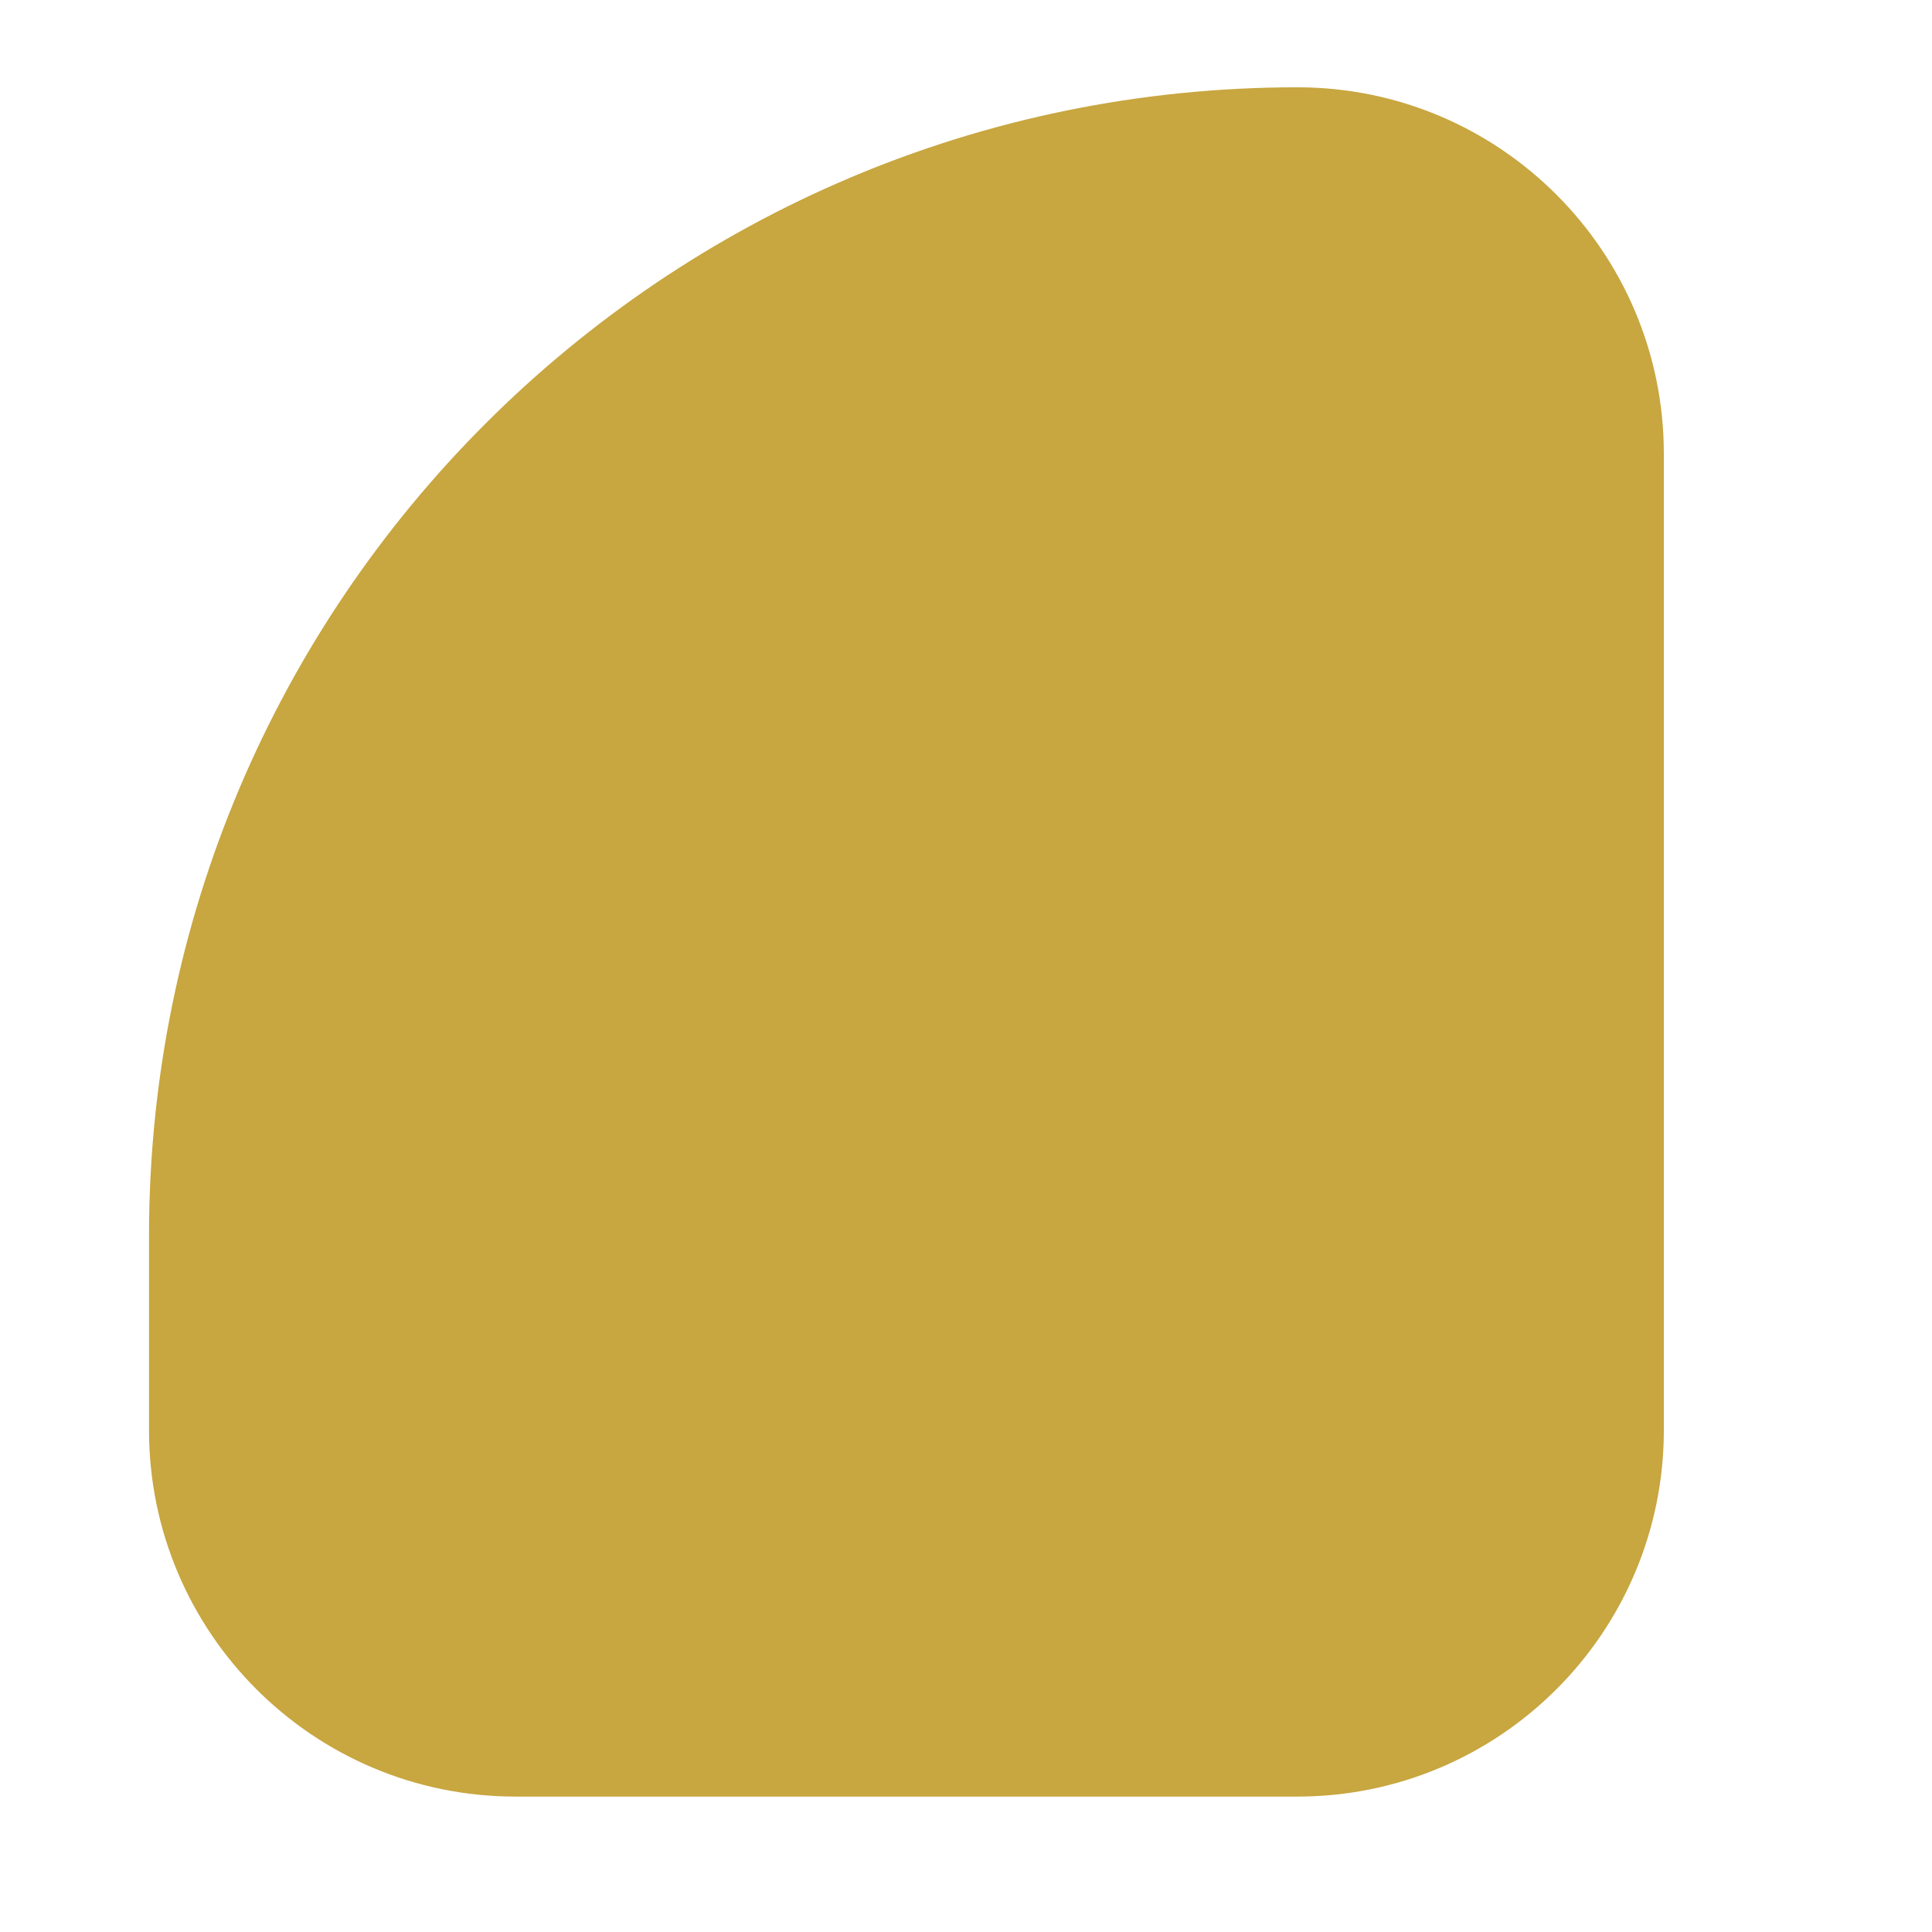 <?xml version="1.0" encoding="utf-8"?>
<!-- Generator: Adobe Illustrator 25.4.1, SVG Export Plug-In . SVG Version: 6.00 Build 0)  -->
<svg version="1.1" id="Layer_1" xmlns="http://www.w3.org/2000/svg" xmlns:xlink="http://www.w3.org/1999/xlink" x="0px" y="0px"
	 viewBox="0 0 1080 1080" style="enable-background:new 0 0 1080 1080;" xml:space="preserve">
<style type="text/css">
	.st0{fill:#C8A640;}
</style>
<path class="st0" d="M930.1,253.7v545.7c0,113.2-91.8,204.9-204.9,204.9h-437c-113.2,0-204.9-91.8-204.9-204.9V690.8
	c0-354.5,287.4-642,642-642l0,0C838.3,48.8,930.1,140.6,930.1,253.7z"/>
</svg>
